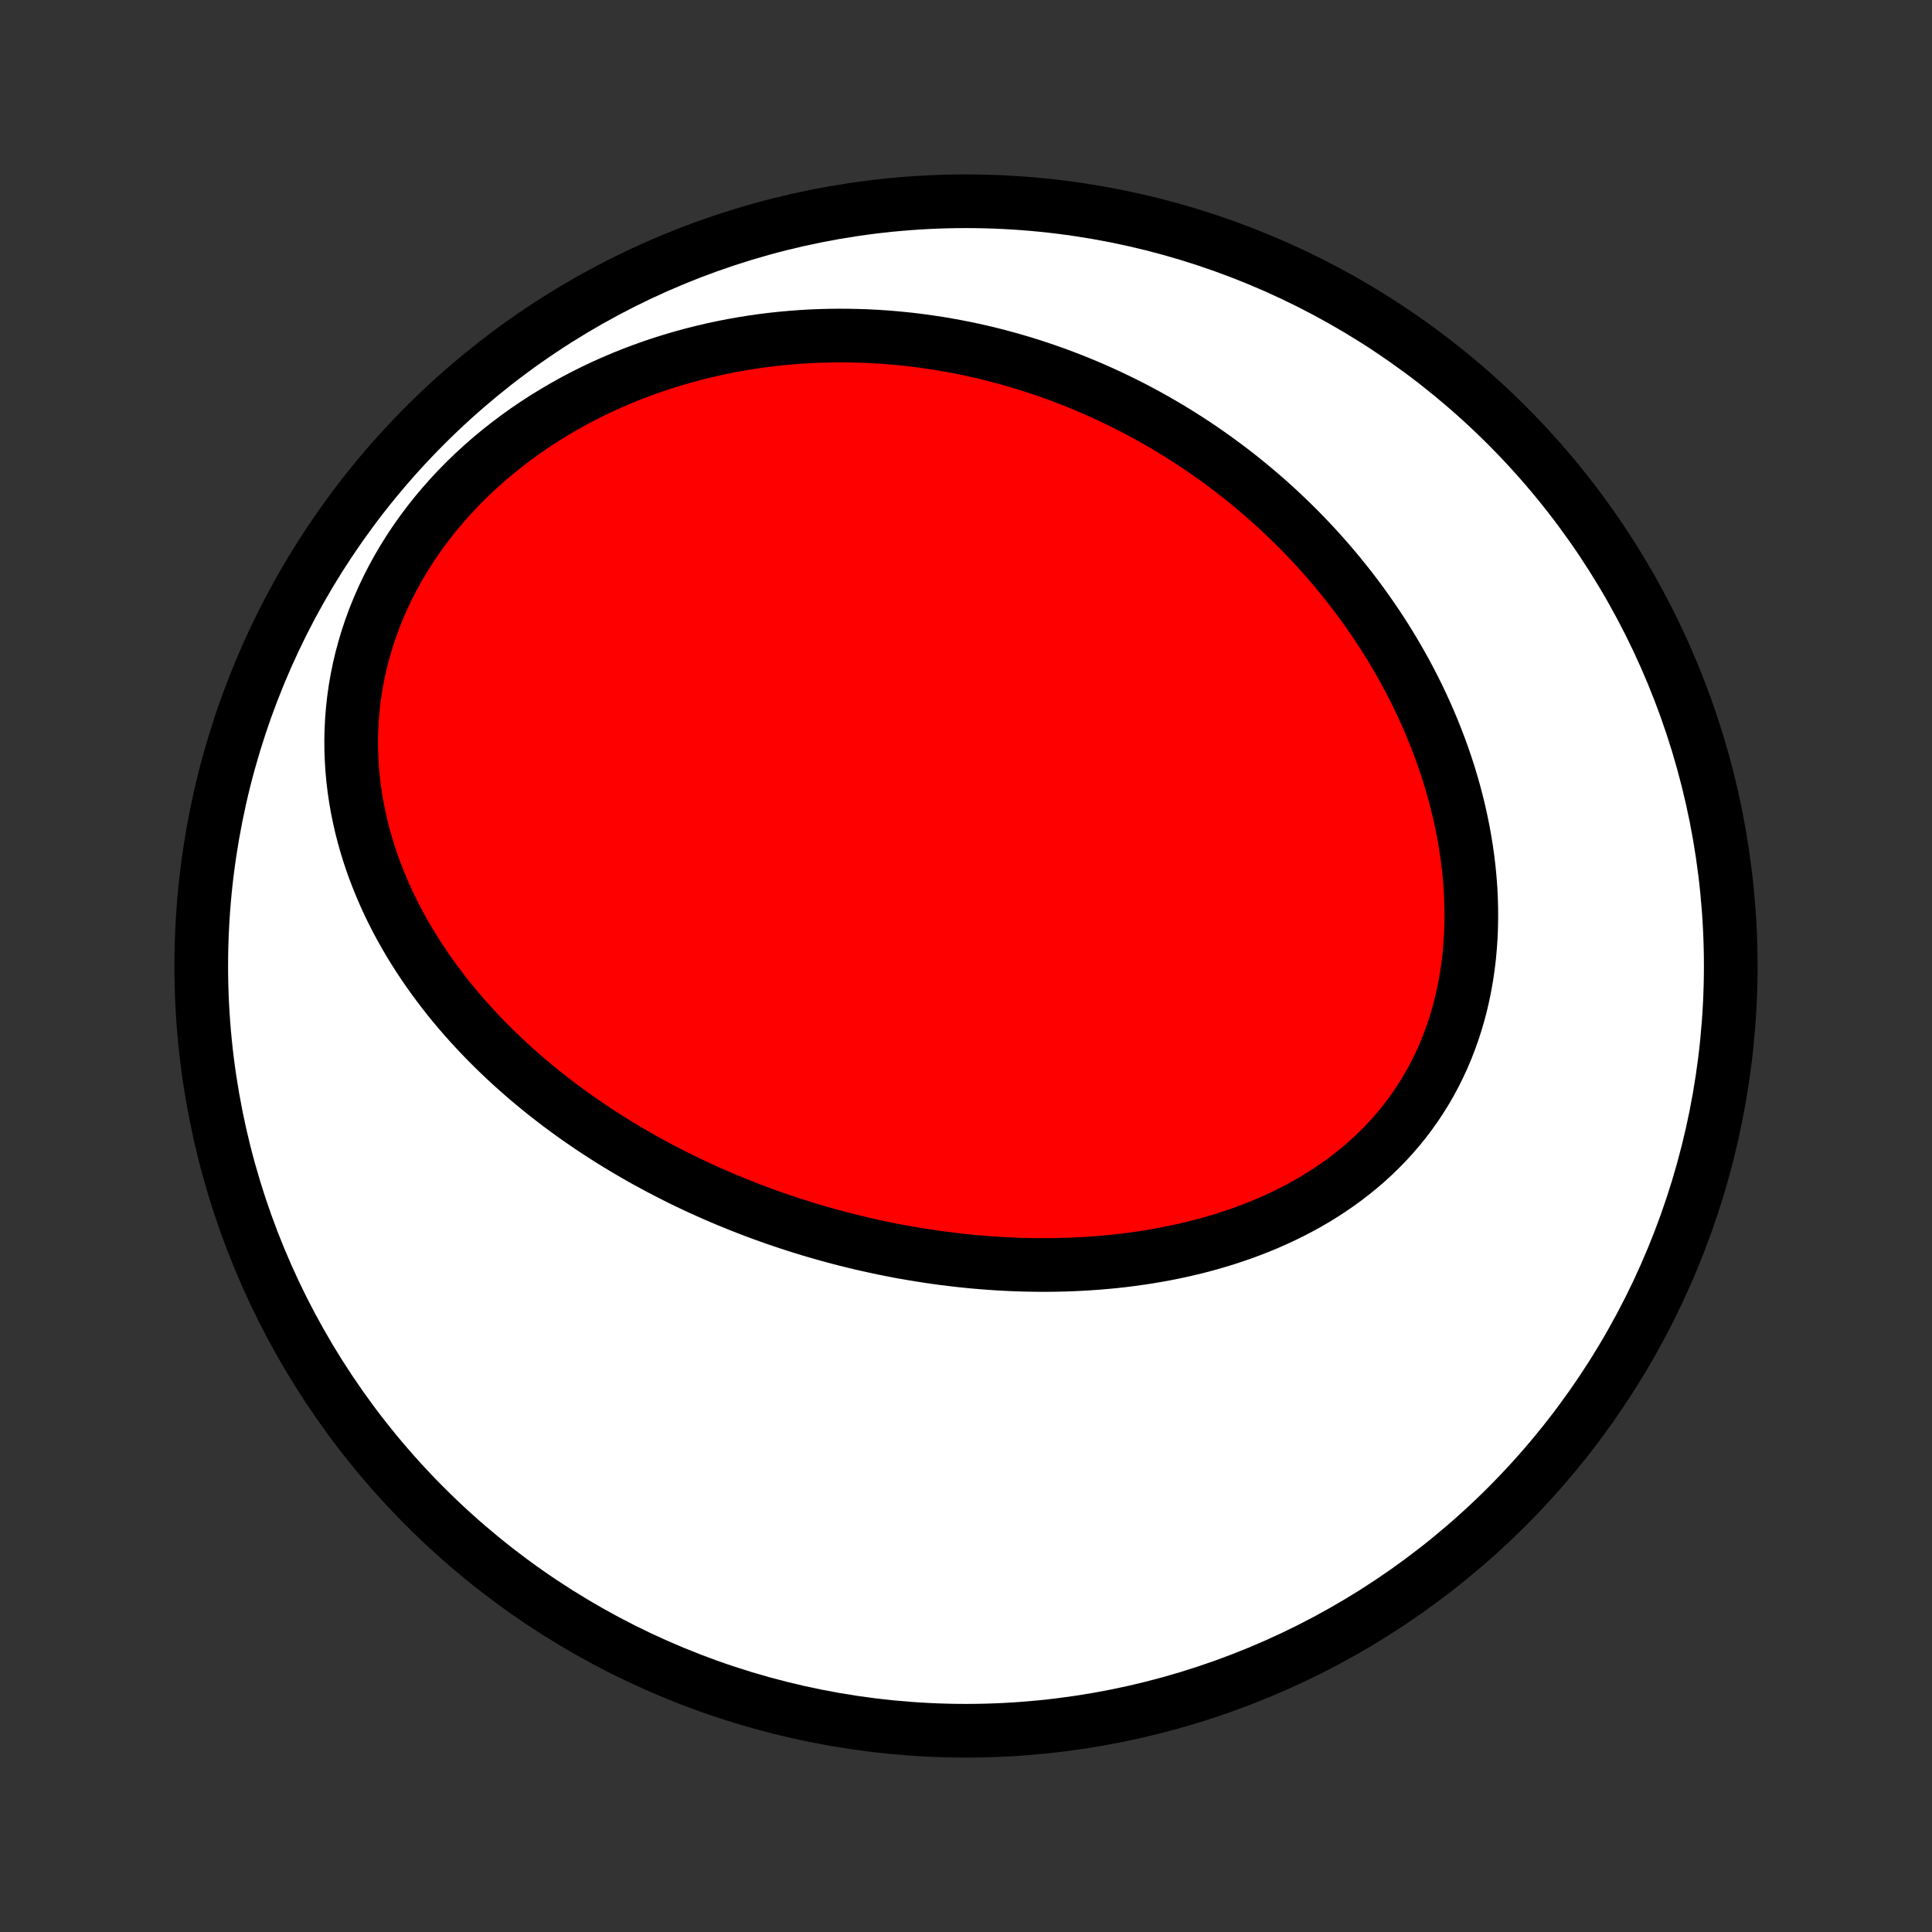 <?xml version="1.0" encoding="utf-8" standalone="no"?>
<!DOCTYPE svg PUBLIC "-//W3C//DTD SVG 1.1//EN"
  "http://www.w3.org/Graphics/SVG/1.1/DTD/svg11.dtd">
<!-- Created with matplotlib (http://matplotlib.org/) -->
<svg height="72pt" version="1.1" viewBox="0 0 72 72" width="72pt" xmlns="http://www.w3.org/2000/svg" xmlns:xlink="http://www.w3.org/1999/xlink">
 <rect x="0" y="0" width="72" height="72" fill="#333333" stroke="none"/>
 <defs>
  <style type="text/css">
*{stroke-linecap:butt;stroke-linejoin:round;}
  </style>
 </defs>
 <g id="figure_1">
  <g id="patch_1">
   <path d="
M0 72
L72 72
L72 0
L0 0
z
" style="fill:none;"/>
  </g>
  <g id="axes_1">
   <g id="PatchCollection_1">
    <defs>
     <path d="
M36 -7.5
C43.558 -7.5 50.808 -10.503 56.153 -15.848
C61.497 -21.192 64.5 -28.442 64.5 -36
C64.5 -43.558 61.497 -50.808 56.153 -56.153
C50.808 -61.497 43.558 -64.5 36 -64.5
C28.442 -64.5 21.192 -61.497 15.848 -56.153
C10.503 -50.808 7.5 -43.558 7.5 -36
C7.5 -28.442 10.503 -21.192 15.848 -15.848
C21.192 -10.503 28.442 -7.5 36 -7.5
z
" id="C0_0_a811fe30f3"/>
     <path d="
M27.604 -27.072
L27.858 -26.972
L28.114 -26.874
L28.37 -26.779
L28.628 -26.685
L28.886 -26.594
L29.146 -26.505
L29.407 -26.418
L29.668 -26.333
L29.931 -26.251
L30.195 -26.17
L30.46 -26.092
L30.727 -26.016
L30.994 -25.942
L31.263 -25.87
L31.533 -25.8
L31.804 -25.733
L32.077 -25.667
L32.35 -25.604
L32.626 -25.544
L32.902 -25.485
L33.18 -25.429
L33.459 -25.375
L33.739 -25.324
L34.022 -25.275
L34.305 -25.229
L34.59 -25.185
L34.876 -25.143
L35.164 -25.104
L35.453 -25.068
L35.743 -25.034
L36.035 -25.003
L36.329 -24.975
L36.624 -24.95
L36.92 -24.928
L37.218 -24.908
L37.518 -24.892
L37.818 -24.878
L38.12 -24.868
L38.424 -24.862
L38.729 -24.858
L39.035 -24.858
L39.343 -24.861
L39.651 -24.868
L39.961 -24.879
L40.273 -24.894
L40.585 -24.912
L40.898 -24.934
L41.212 -24.961
L41.527 -24.991
L41.843 -25.026
L42.16 -25.066
L42.477 -25.11
L42.795 -25.158
L43.113 -25.212
L43.432 -25.27
L43.75 -25.334
L44.069 -25.402
L44.388 -25.476
L44.706 -25.555
L45.023 -25.64
L45.34 -25.731
L45.657 -25.827
L45.972 -25.93
L46.286 -26.038
L46.598 -26.153
L46.909 -26.274
L47.218 -26.402
L47.525 -26.537
L47.829 -26.678
L48.13 -26.826
L48.428 -26.981
L48.724 -27.143
L49.015 -27.312
L49.303 -27.489
L49.586 -27.673
L49.865 -27.865
L50.139 -28.064
L50.407 -28.271
L50.671 -28.485
L50.928 -28.706
L51.18 -28.936
L51.425 -29.173
L51.663 -29.417
L51.894 -29.669
L52.118 -29.928
L52.334 -30.194
L52.542 -30.468
L52.742 -30.748
L52.934 -31.035
L53.117 -31.329
L53.292 -31.629
L53.457 -31.936
L53.613 -32.248
L53.761 -32.566
L53.898 -32.889
L54.026 -33.217
L54.145 -33.55
L54.254 -33.887
L54.354 -34.228
L54.444 -34.573
L54.525 -34.922
L54.595 -35.273
L54.657 -35.627
L54.709 -35.984
L54.752 -36.342
L54.785 -36.702
L54.81 -37.064
L54.825 -37.426
L54.832 -37.789
L54.83 -38.153
L54.82 -38.516
L54.802 -38.88
L54.775 -39.242
L54.74 -39.605
L54.698 -39.966
L54.648 -40.325
L54.59 -40.684
L54.526 -41.04
L54.454 -41.395
L54.376 -41.748
L54.291 -42.098
L54.2 -42.446
L54.102 -42.791
L53.999 -43.134
L53.89 -43.473
L53.775 -43.81
L53.654 -44.144
L53.528 -44.474
L53.397 -44.801
L53.262 -45.125
L53.121 -45.446
L52.975 -45.762
L52.826 -46.076
L52.672 -46.385
L52.513 -46.691
L52.351 -46.994
L52.184 -47.292
L52.014 -47.587
L51.84 -47.879
L51.663 -48.166
L51.482 -48.45
L51.298 -48.729
L51.11 -49.005
L50.919 -49.278
L50.726 -49.546
L50.529 -49.811
L50.33 -50.072
L50.127 -50.329
L49.922 -50.582
L49.714 -50.832
L49.504 -51.078
L49.291 -51.32
L49.076 -51.559
L48.858 -51.794
L48.638 -52.025
L48.416 -52.253
L48.191 -52.477
L47.964 -52.697
L47.735 -52.914
L47.504 -53.128
L47.27 -53.338
L47.035 -53.544
L46.797 -53.747
L46.557 -53.947
L46.316 -54.143
L46.072 -54.336
L45.827 -54.525
L45.579 -54.711
L45.329 -54.894
L45.078 -55.073
L44.824 -55.249
L44.569 -55.422
L44.311 -55.591
L44.052 -55.757
L43.79 -55.92
L43.527 -56.079
L43.261 -56.235
L42.994 -56.388
L42.725 -56.538
L42.454 -56.684
L42.18 -56.827
L41.905 -56.966
L41.628 -57.102
L41.349 -57.235
L41.067 -57.365
L40.784 -57.491
L40.498 -57.614
L40.211 -57.733
L39.921 -57.849
L39.629 -57.961
L39.335 -58.07
L39.039 -58.175
L38.741 -58.277
L38.441 -58.375
L38.138 -58.47
L37.833 -58.56
L37.526 -58.647
L37.217 -58.73
L36.905 -58.81
L36.591 -58.885
L36.275 -58.957
L35.957 -59.024
L35.636 -59.087
L35.313 -59.146
L34.988 -59.201
L34.661 -59.251
L34.331 -59.297
L33.999 -59.339
L33.664 -59.375
L33.328 -59.407
L32.989 -59.435
L32.648 -59.457
L32.304 -59.474
L31.959 -59.486
L31.611 -59.493
L31.261 -59.495
L30.909 -59.491
L30.555 -59.482
L30.2 -59.467
L29.842 -59.446
L29.483 -59.419
L29.121 -59.386
L28.758 -59.347
L28.394 -59.301
L28.028 -59.249
L27.661 -59.19
L27.292 -59.125
L26.922 -59.052
L26.552 -58.973
L26.181 -58.886
L25.809 -58.792
L25.436 -58.691
L25.064 -58.582
L24.691 -58.465
L24.319 -58.341
L23.947 -58.208
L23.575 -58.068
L23.205 -57.919
L22.835 -57.762
L22.467 -57.597
L22.101 -57.423
L21.737 -57.241
L21.376 -57.05
L21.017 -56.85
L20.662 -56.642
L20.309 -56.426
L19.961 -56.2
L19.617 -55.967
L19.278 -55.724
L18.944 -55.473
L18.615 -55.214
L18.292 -54.947
L17.976 -54.671
L17.666 -54.387
L17.363 -54.095
L17.069 -53.796
L16.782 -53.489
L16.504 -53.175
L16.234 -52.855
L15.974 -52.527
L15.724 -52.194
L15.483 -51.854
L15.253 -51.509
L15.034 -51.158
L14.825 -50.803
L14.628 -50.443
L14.442 -50.08
L14.268 -49.712
L14.106 -49.342
L13.955 -48.969
L13.817 -48.593
L13.691 -48.216
L13.577 -47.837
L13.475 -47.458
L13.385 -47.078
L13.308 -46.697
L13.242 -46.317
L13.188 -45.938
L13.146 -45.559
L13.115 -45.182
L13.096 -44.807
L13.087 -44.433
L13.09 -44.062
L13.103 -43.694
L13.126 -43.328
L13.159 -42.965
L13.202 -42.606
L13.254 -42.25
L13.315 -41.898
L13.386 -41.55
L13.464 -41.205
L13.551 -40.865
L13.645 -40.529
L13.747 -40.197
L13.856 -39.87
L13.972 -39.547
L14.095 -39.229
L14.224 -38.915
L14.359 -38.606
L14.499 -38.301
L14.646 -38.001
L14.797 -37.706
L14.953 -37.416
L15.114 -37.13
L15.28 -36.848
L15.45 -36.572
L15.624 -36.299
L15.802 -36.032
L15.983 -35.769
L16.168 -35.51
L16.357 -35.256
L16.548 -35.006
L16.742 -34.76
L16.939 -34.519
L17.139 -34.282
L17.341 -34.049
L17.546 -33.82
L17.753 -33.596
L17.962 -33.375
L18.173 -33.158
L18.386 -32.945
L18.601 -32.736
L18.817 -32.531
L19.035 -32.329
L19.255 -32.131
L19.476 -31.936
L19.698 -31.745
L19.922 -31.558
L20.148 -31.373
L20.374 -31.192
L20.602 -31.015
L20.83 -30.84
L21.06 -30.669
L21.291 -30.501
L21.523 -30.336
L21.756 -30.174
L21.989 -30.015
L22.224 -29.858
L22.46 -29.705
L22.696 -29.554
L22.934 -29.406
L23.172 -29.261
L23.411 -29.119
L23.651 -28.979
L23.892 -28.841
L24.133 -28.707
L24.376 -28.575
L24.619 -28.445
L24.863 -28.318
L25.108 -28.193
L25.353 -28.07
L25.6 -27.95
L25.847 -27.832
L26.096 -27.717
L26.345 -27.604
L26.595 -27.493
L26.846 -27.384
L27.097 -27.278
z
" id="C0_1_7c7526d0f1"/>
    </defs>
    <g clip-path="url(#p1bffca34e9)">
     <use style="fill:#ffffff;stroke:#000000;stroke-width:2.0;" x="0.0" xlink:href="#C0_0_a811fe30f3" y="72.0"/>
    </g>
    <g clip-path="url(#p1bffca34e9)">
     <use style="fill:#ff0000;stroke:#000000;stroke-width:2.0;" x="0.0" xlink:href="#C0_1_7c7526d0f1" y="72.0"/>
    </g>
   </g>
  </g>
 </g>
 <defs>
  <clipPath id="p1bffca34e9">
   <rect height="72.0" width="72.0" x="0.0" y="0.0"/>
  </clipPath>
 </defs>
</svg>

